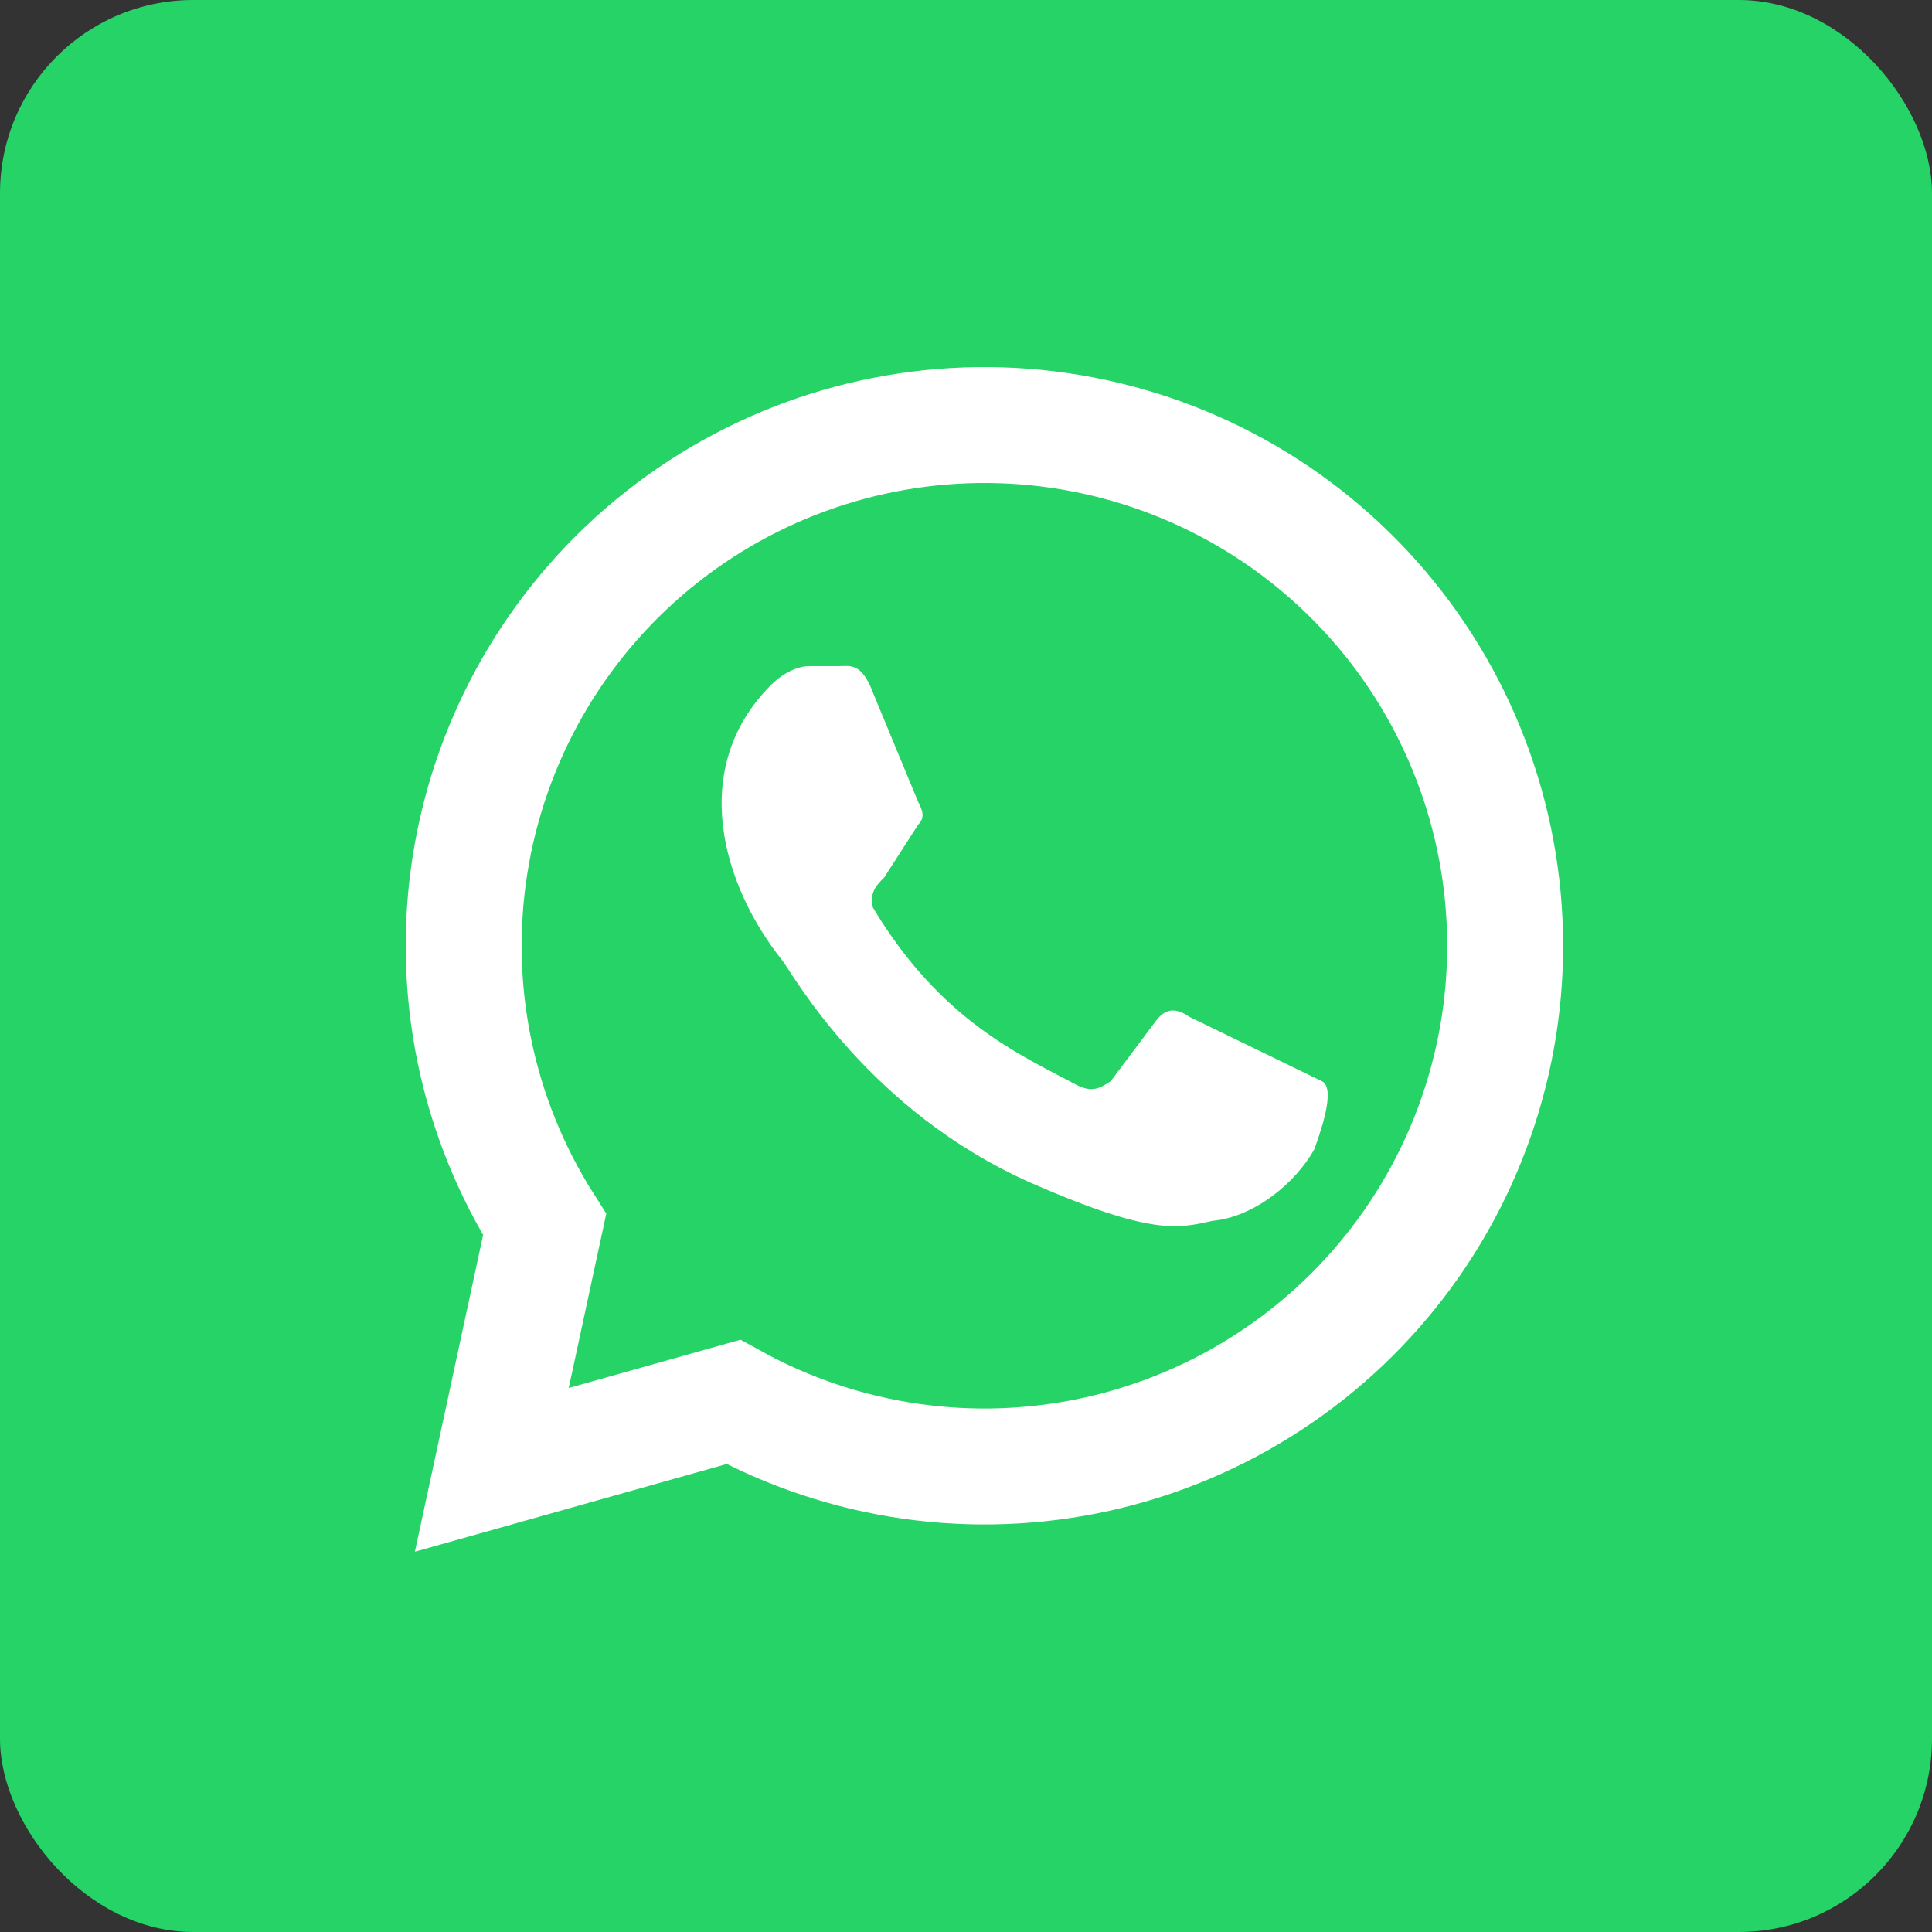 <svg width="50" height="50" viewBox="0 0 50 50" fill="none" xmlns="http://www.w3.org/2000/svg">
<rect x="0" y="0" width="50" height="50" fill="#333333" stroke="none"/>
<rect width="50" height="50" rx="5" fill="#25D366"/>
<path d="M12.728 38.04L14.095 31.693C12.338 28.921 11.652 25.604 12.167 22.362C12.682 19.121 14.362 16.179 16.891 14.089C19.421 11.998 22.626 10.902 25.906 11.007C29.186 11.111 32.316 12.409 34.707 14.657C37.098 16.905 38.587 19.948 38.894 23.215C39.201 26.483 38.306 29.75 36.375 32.404C34.445 35.058 31.612 36.916 28.409 37.63C25.206 38.344 21.852 37.865 18.978 36.282L12.728 38.04Z" fill="#25D366" stroke="white" stroke-width="3"/>
<path d="M30.794 26.322C30.501 26.126 30.208 26.029 29.916 26.419L28.744 27.982C28.451 28.177 28.255 28.275 27.865 28.079C26.4 27.298 24.349 26.419 22.591 23.489C22.494 23.099 22.689 22.904 22.884 22.708L23.763 21.341C23.958 21.146 23.861 20.95 23.763 20.755L22.591 17.923C22.298 17.142 22.005 17.239 21.712 17.239H20.931C20.736 17.239 20.345 17.337 19.954 17.728C17.806 19.876 18.685 22.904 20.247 24.857C20.541 25.247 22.494 28.763 26.693 30.618C29.818 31.986 30.501 31.79 31.38 31.595C32.455 31.497 33.529 30.618 34.017 29.739C34.115 29.447 34.603 28.177 34.212 27.982" fill="white"/>
</svg>

